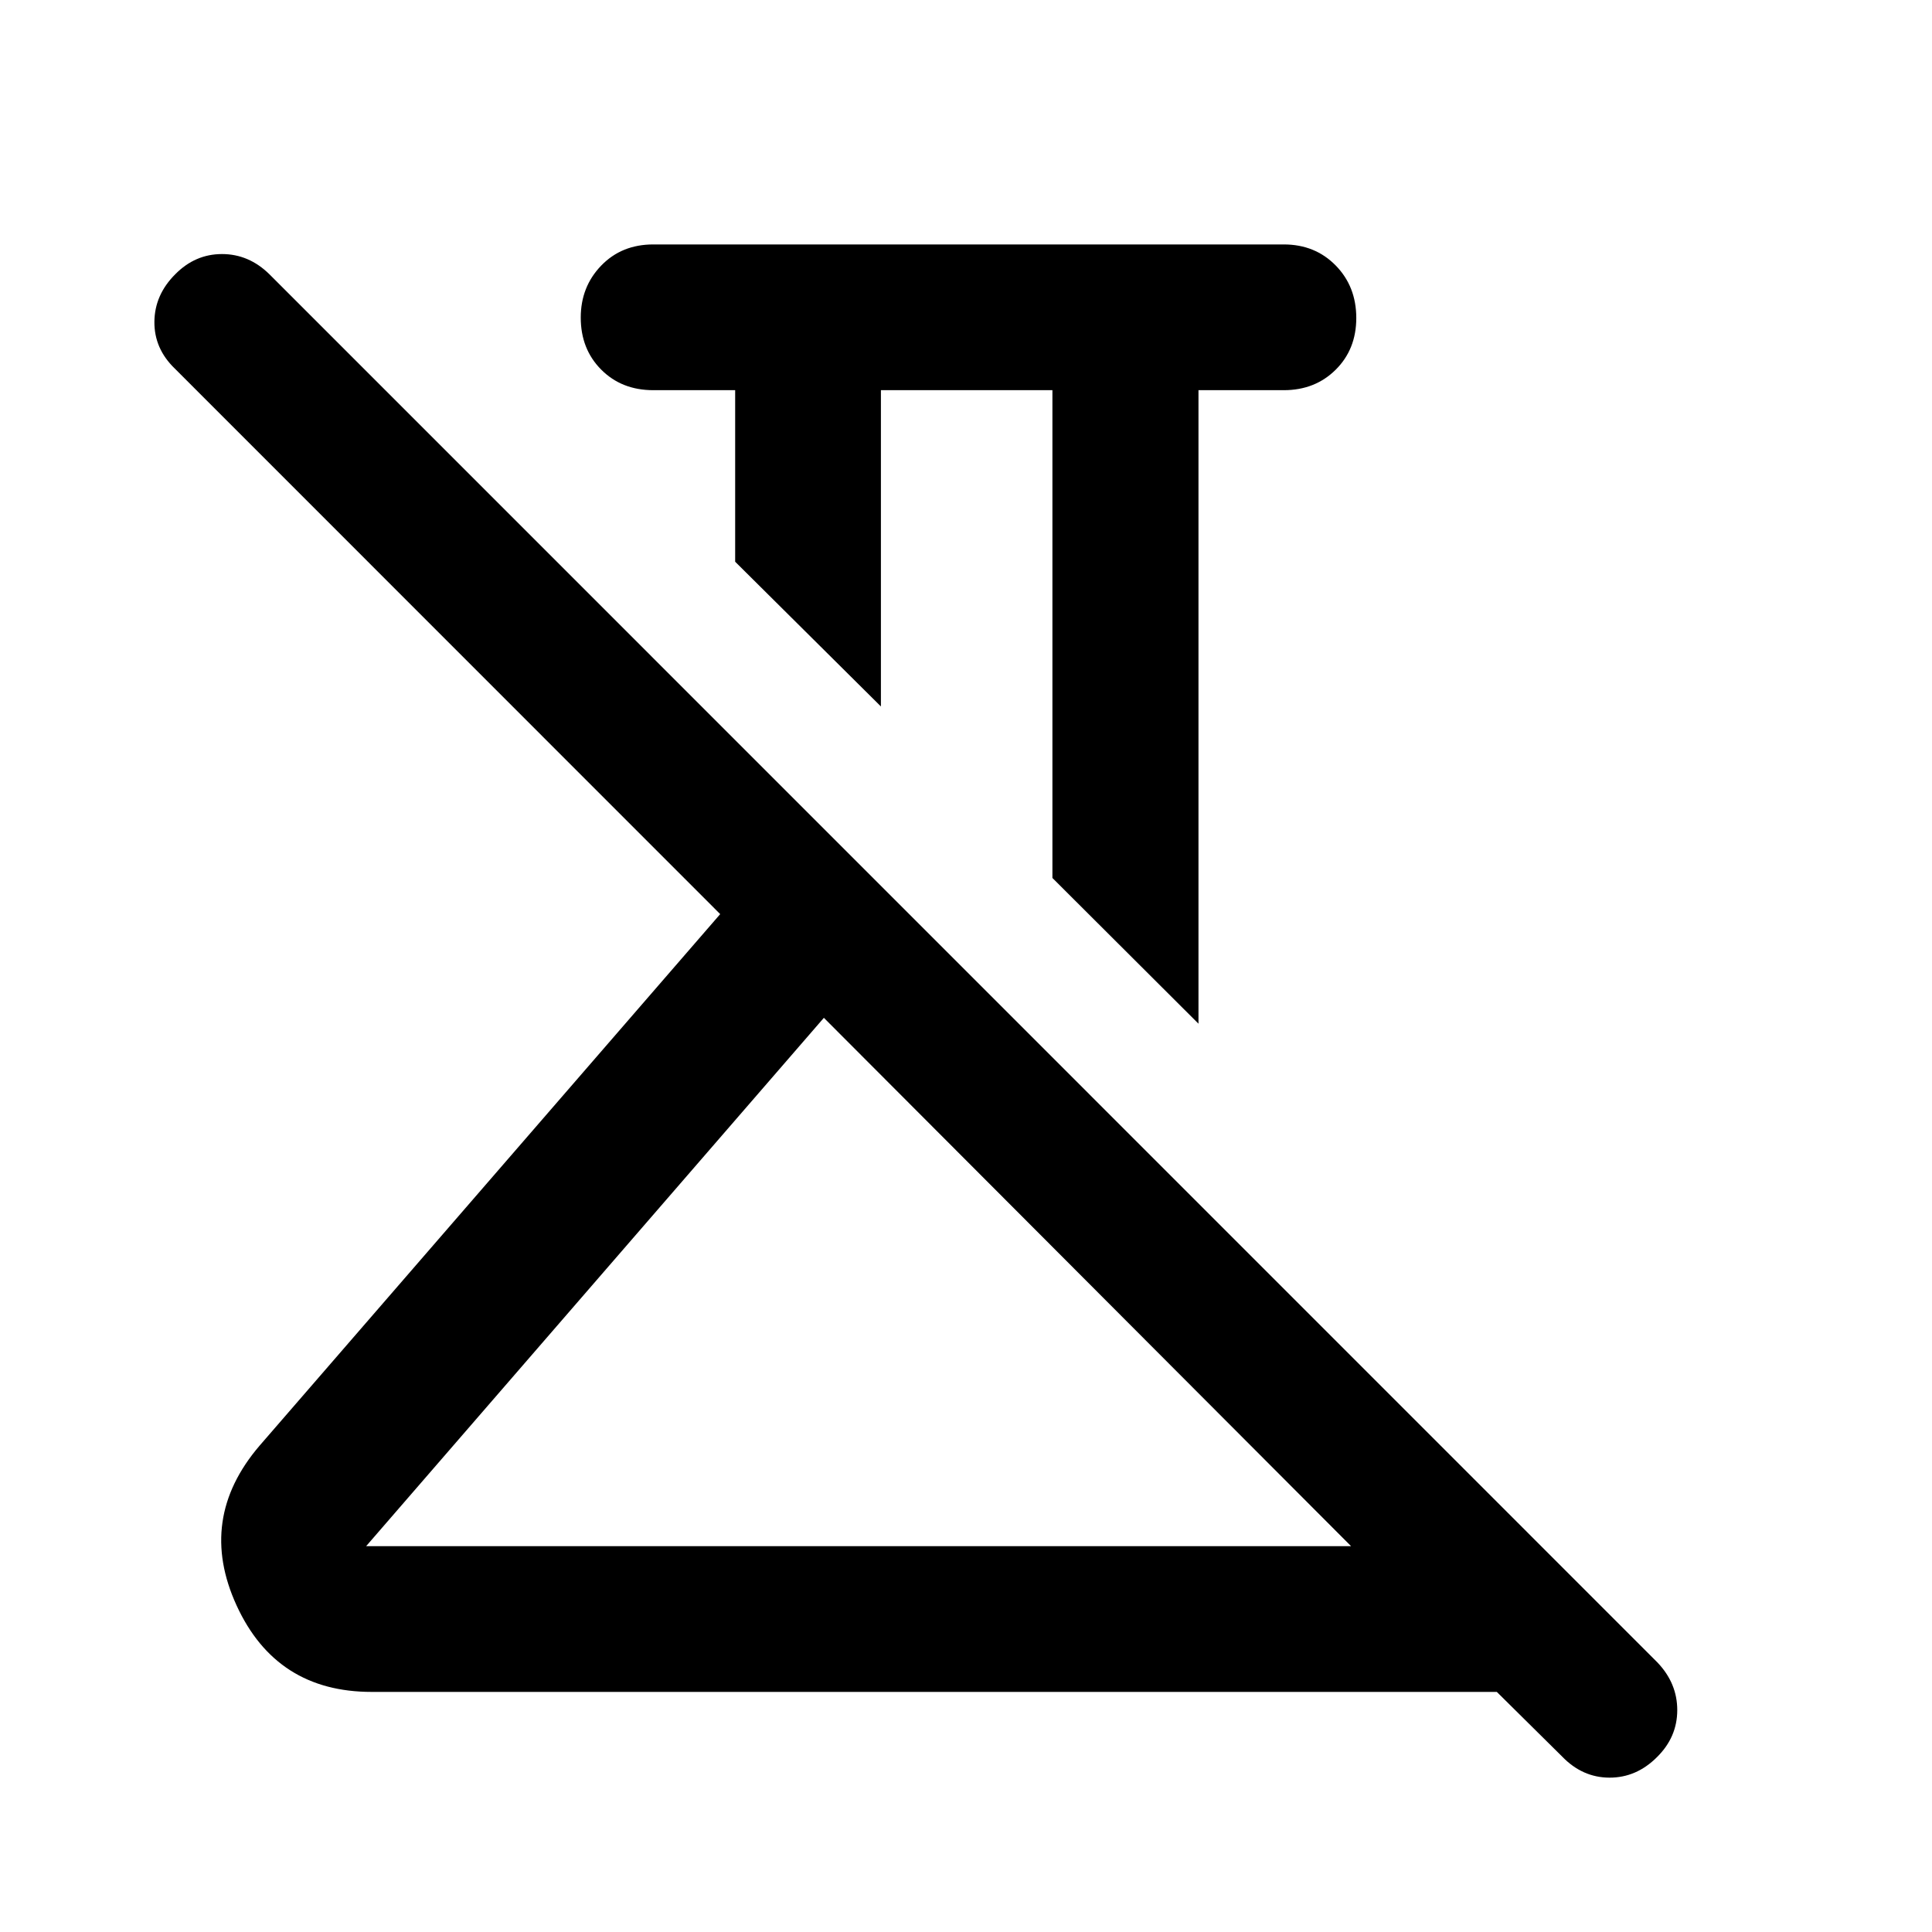 <svg xmlns="http://www.w3.org/2000/svg" height="40" viewBox="0 -960 960 960" width="40"><path d="m595.52-451.33-72.58-72.41v-242.38h-85.22v157.16l-72.42-71.92v-85.24h-40.69q-15.72 0-25.88-10.22-10.16-10.21-10.16-25.85 0-15.31 10.16-25.83 10.16-10.52 25.88-10.52h313.28q15.56 0 25.8 10.44 10.24 10.45 10.24 26.1 0 15.56-10.24 25.72-10.24 10.16-25.8 10.16h-42.37v314.79ZM181.93-191.72h489.41L409.38-454.25 181.93-191.72Zm594.35 104.6-32.52-32.18H184.67q-47.4 0-67.11-42.96-19.7-42.95 11.34-79.3l228.96-264.22L86.83-776.89q-10.23-9.89-10.11-23.24.12-13.36 10.35-23.58 9.89-10.05 23.24-10.05 13.35 0 23.57 10.05l689.69 689.77q9.89 10.38 9.85 23.77-.04 13.39-10.09 23.29-10.22 10.22-23.61 10.18-13.39-.04-23.44-10.42Zm-366.9-367.13Zm71.12-111.93Z"/></svg>
